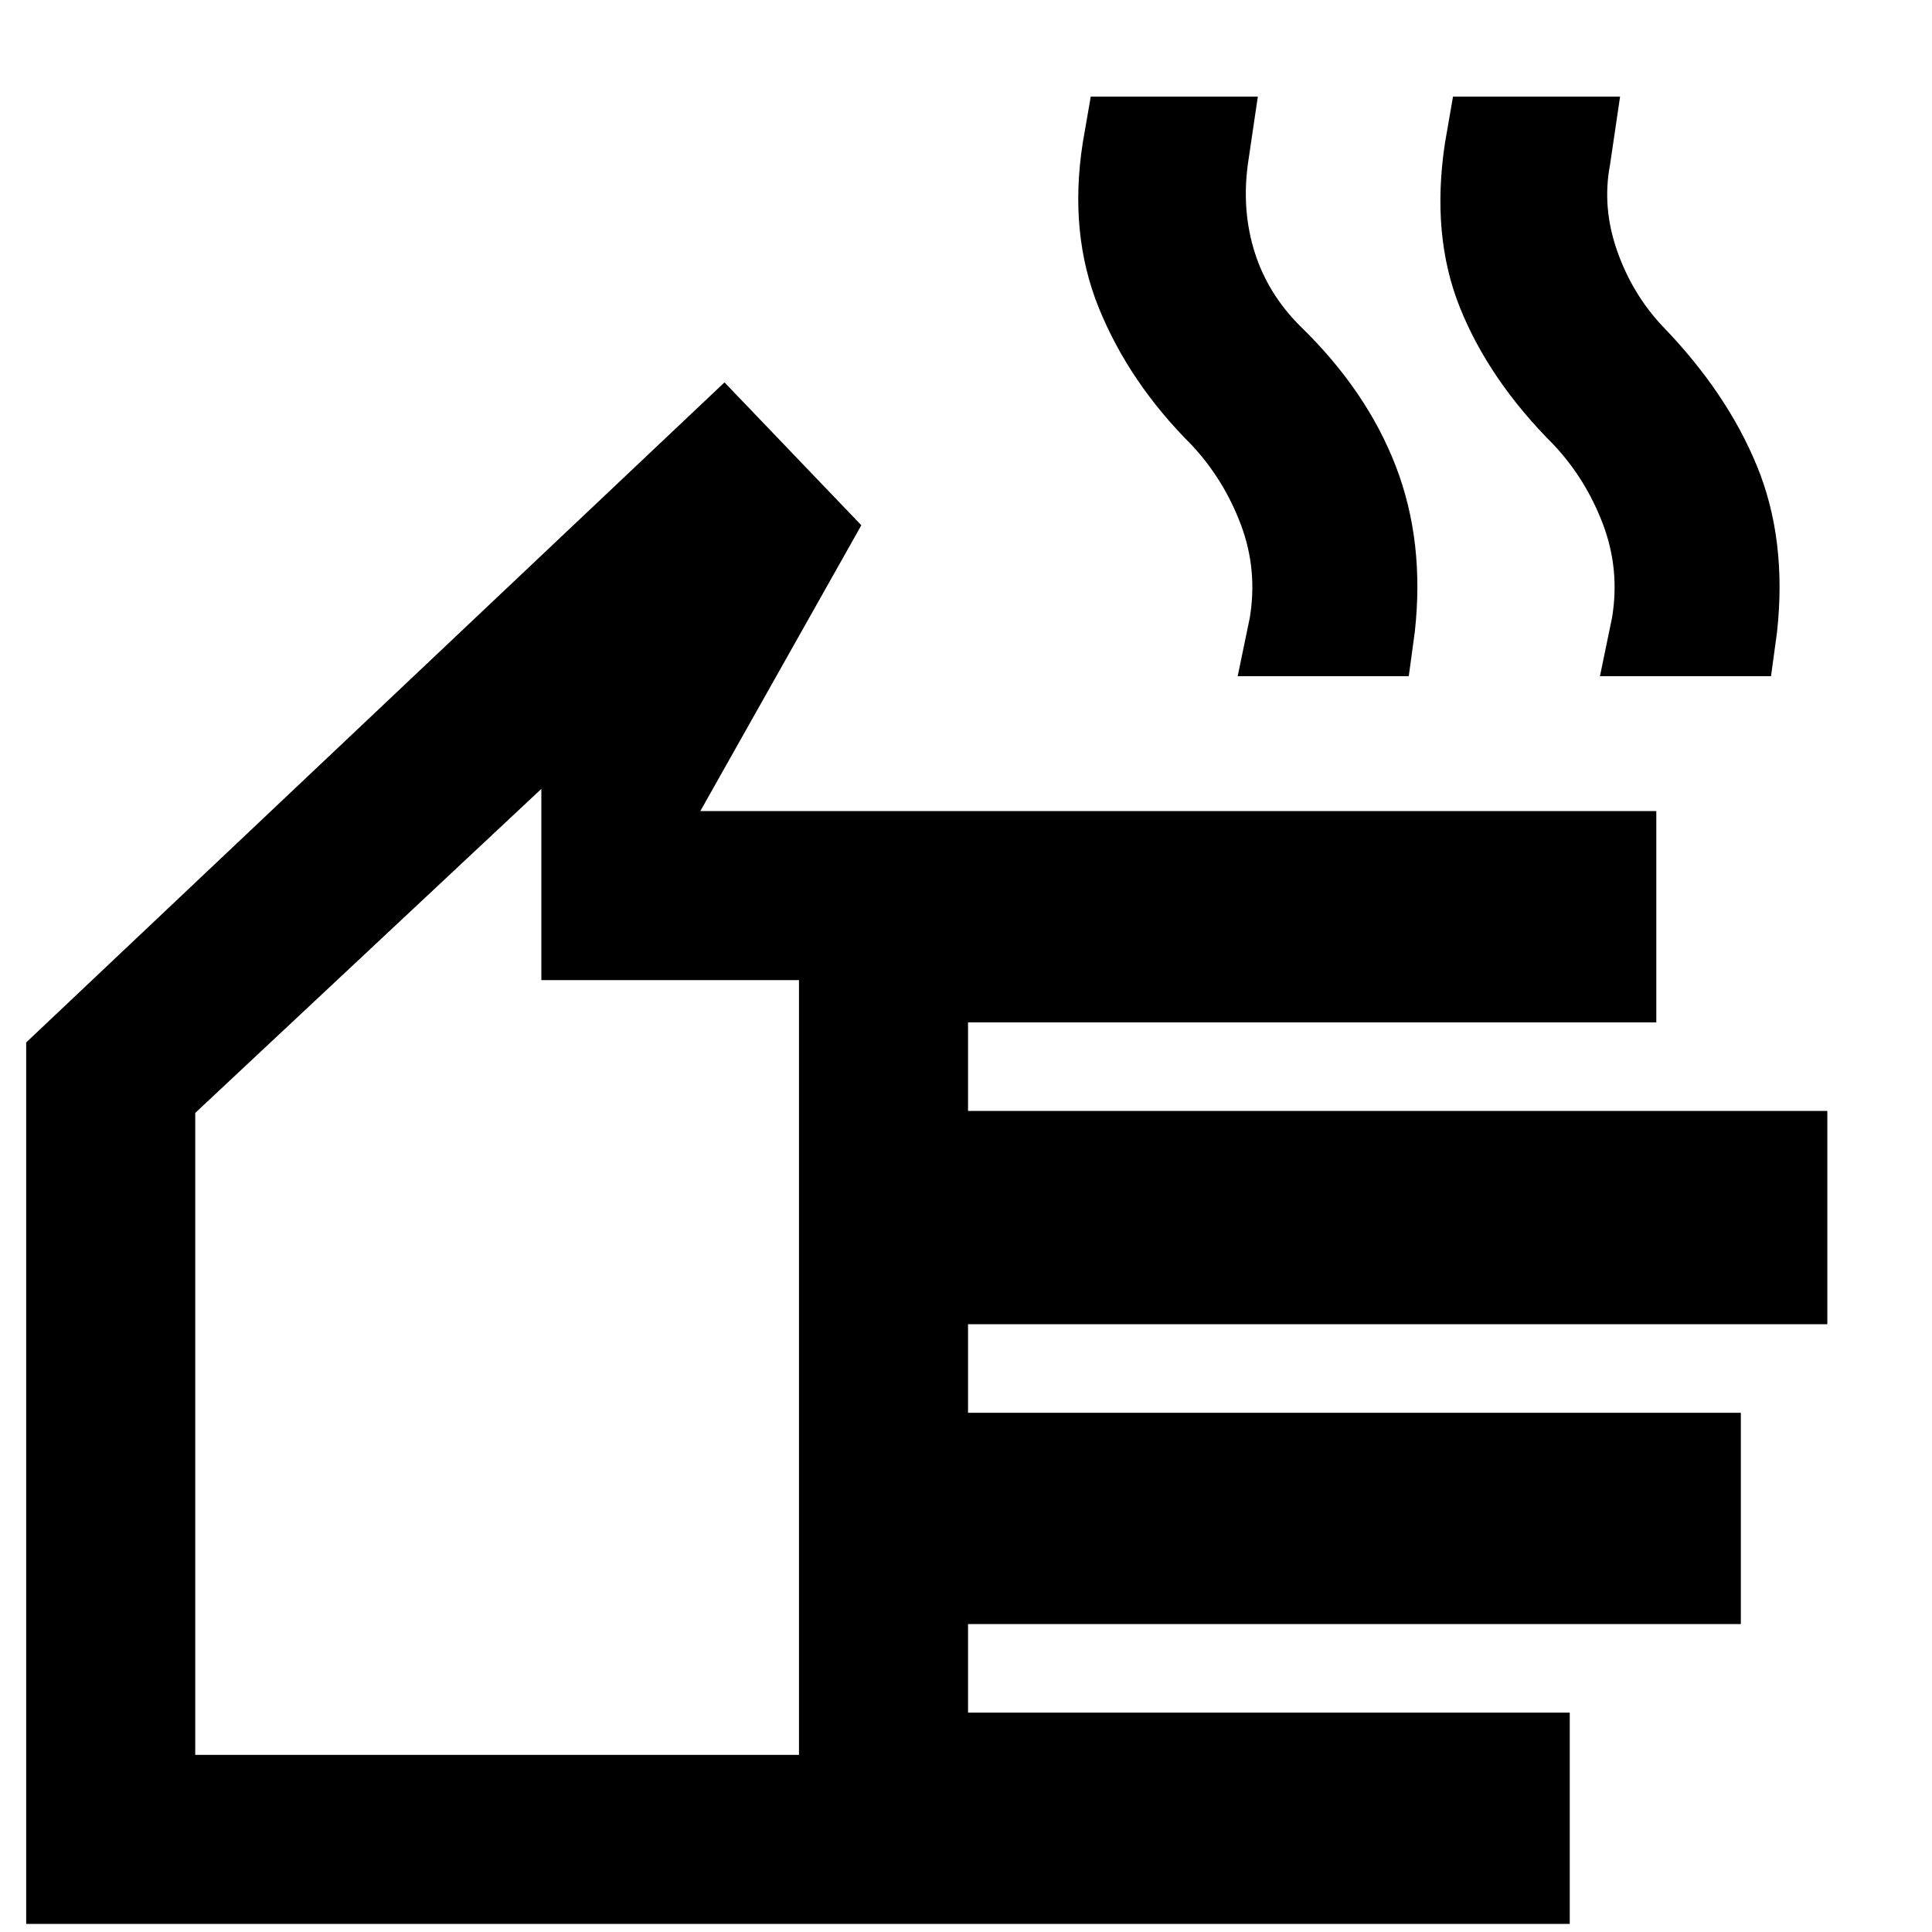 <svg xmlns="http://www.w3.org/2000/svg" height="40" width="40"><path d="M0.542 39.833V21.583L15 7.917L17.833 10.875L14.5 16.792H34.292V21.167H20.042V23H37.833V27.417H20.042V29.25H36.042V33.625H20.042V35.458H32.5V39.833ZM4.042 36.333H16.542V20.292H11.208V16.333L4.042 23.042ZM25.625 14 25.875 12.792Q26.042 11.792 25.688 10.854Q25.333 9.917 24.667 9.208Q23.375 7.917 22.75 6.375Q22.125 4.833 22.417 2.958L22.583 2H26.042L25.833 3.417Q25.708 4.375 25.979 5.229Q26.25 6.083 26.917 6.75Q28.292 8.083 28.896 9.646Q29.5 11.208 29.292 13.083L29.167 14ZM33.125 14 33.375 12.792Q33.542 11.792 33.188 10.854Q32.833 9.917 32.167 9.208Q30.833 7.875 30.229 6.375Q29.625 4.875 29.917 2.958L30.083 2H33.542L33.333 3.417Q33.167 4.292 33.479 5.188Q33.792 6.083 34.417 6.75Q35.75 8.125 36.375 9.646Q37 11.167 36.792 13.083L36.667 14ZM10.333 26.333Z"/></svg>